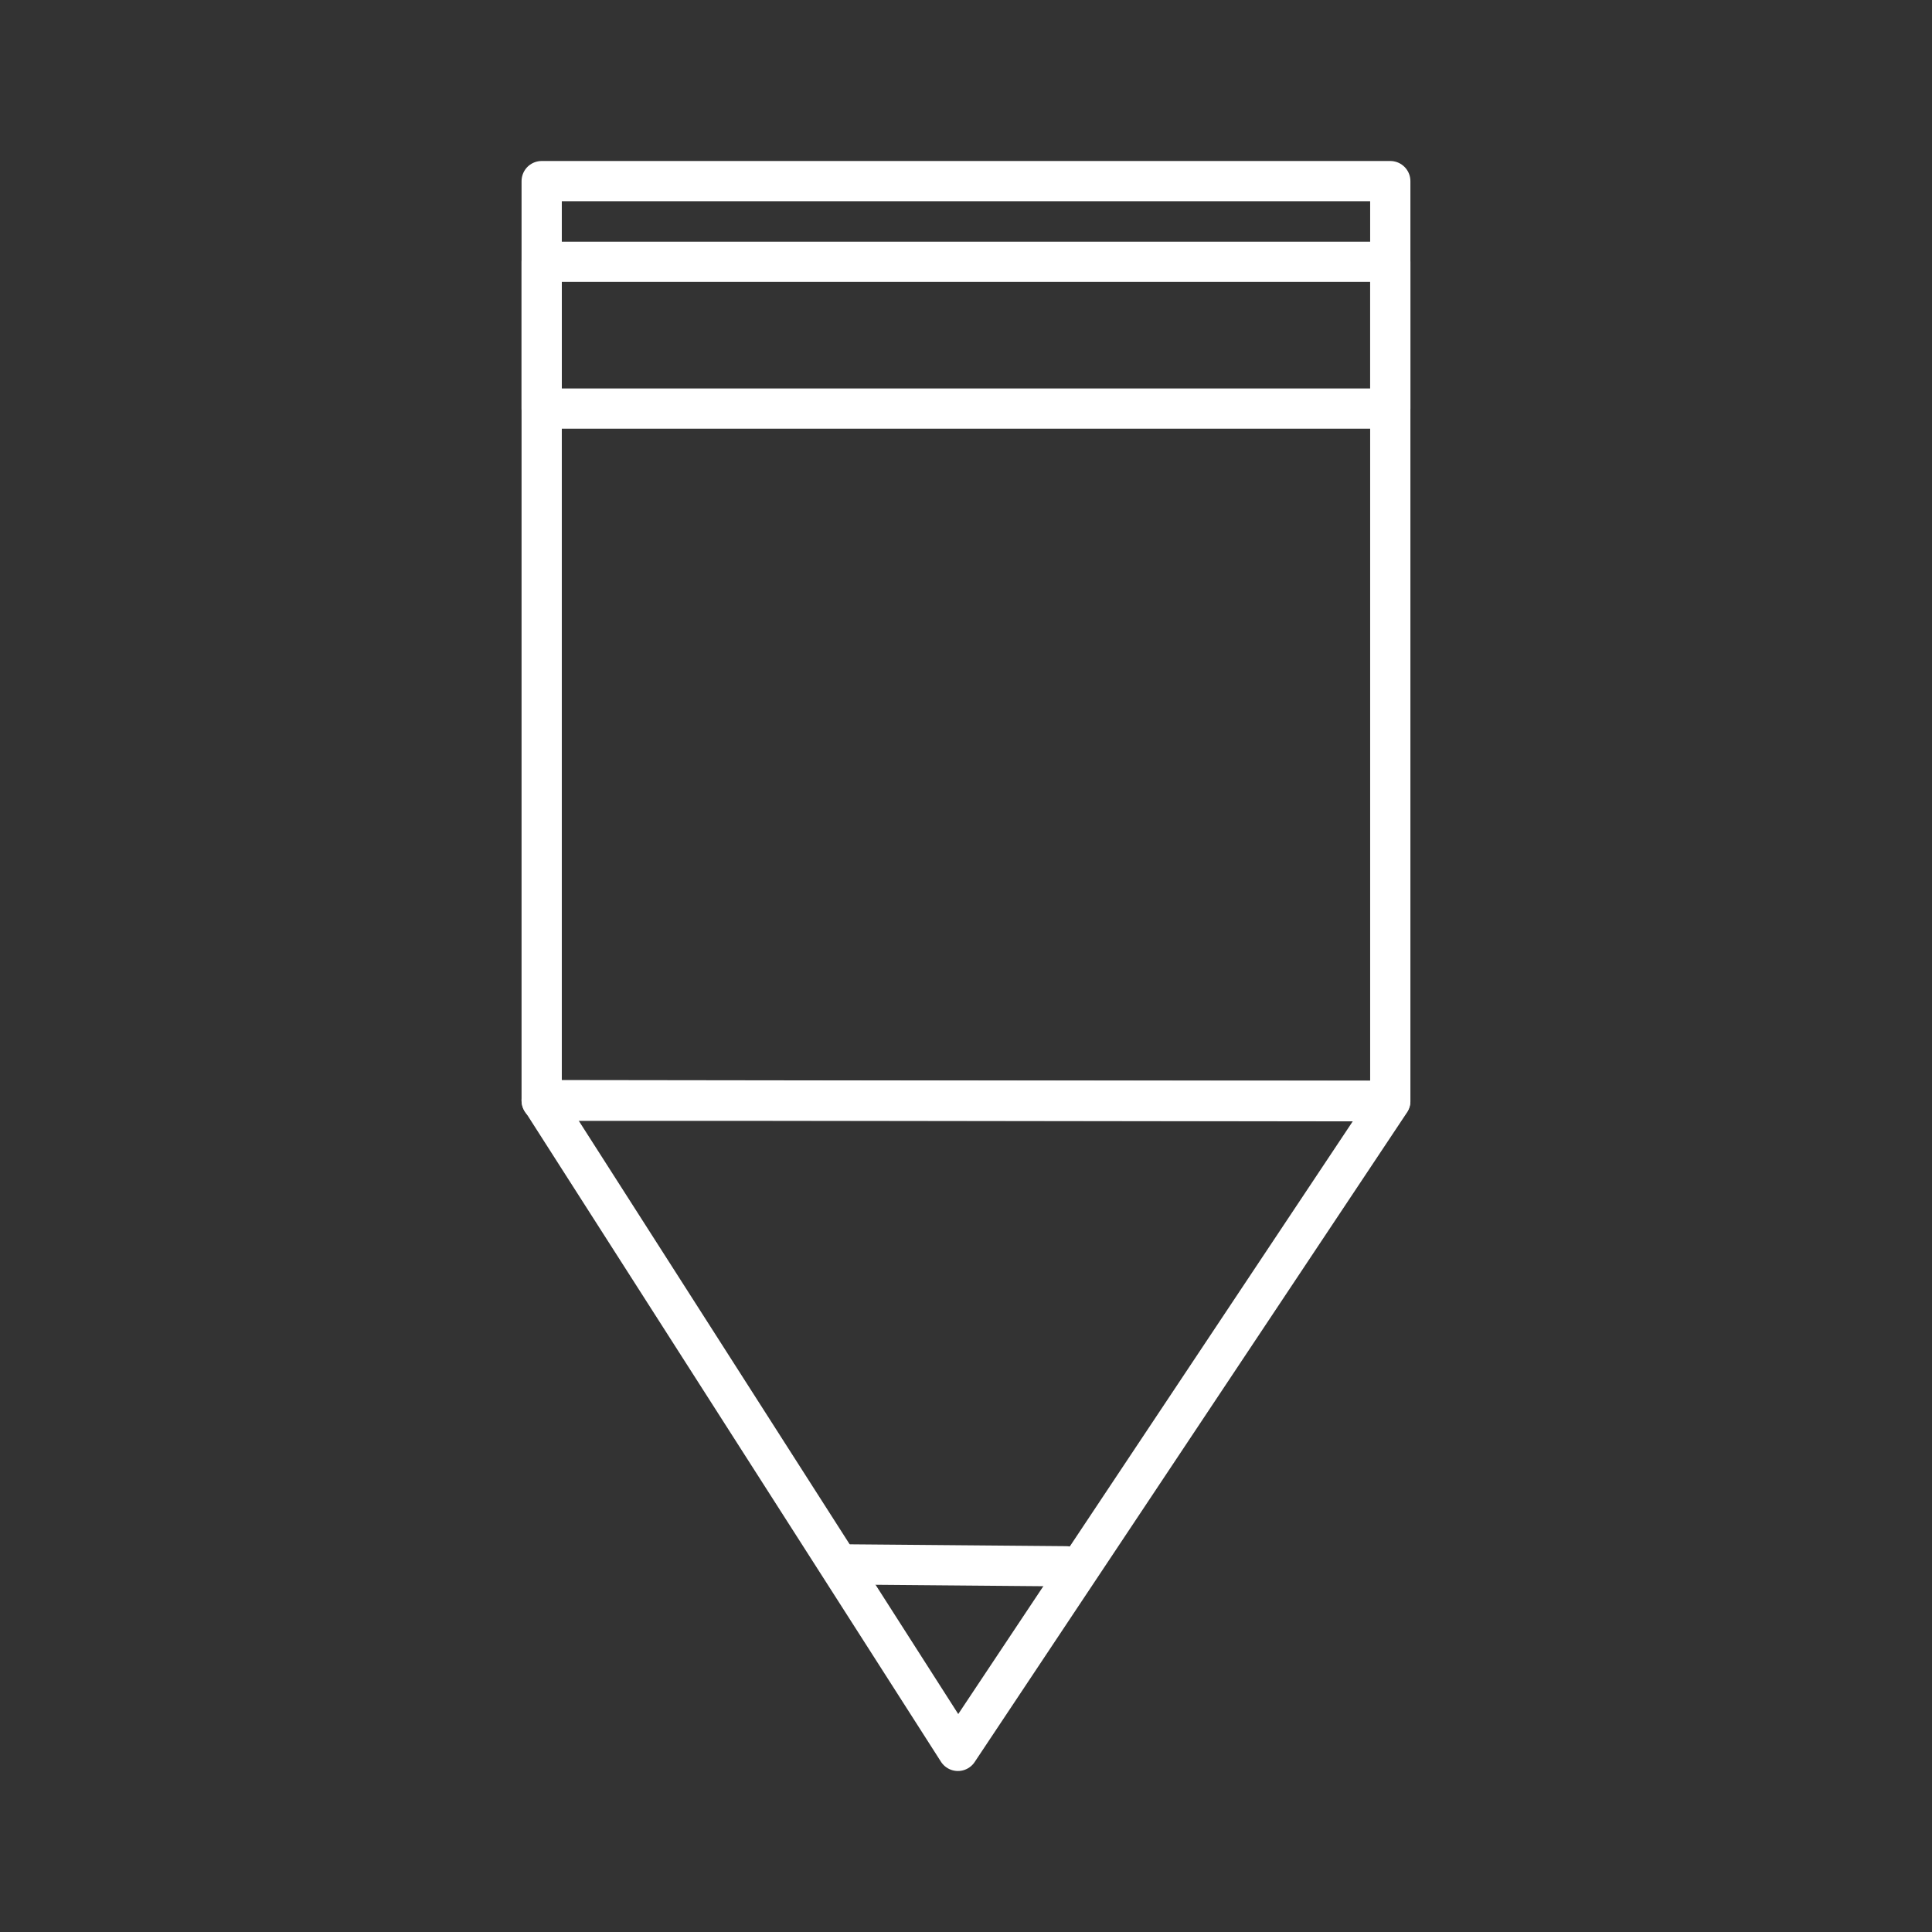 <?xml version="1.0" encoding="UTF-8"?><svg id="b" xmlns="http://www.w3.org/2000/svg" viewBox="0 0 48 48"><rect x="0" y="0" width="48" height="48" fill="#333333" stroke="none"/><defs><style>.h{fill:none;stroke:#fff;stroke-linecap:round;stroke-linejoin:round;}</style></defs><g id="c"><rect id="d" class="h" x="13.458" y="4.5" width="21.083" height="22.847"/><rect id="e" class="h" x="13.458" y="6.504" width="21.083" height="3.647"/><path id="f" class="h" d="M13.458,27.333l10.341,16.167,10.742-16.139-21.083-.028Z"/><path id="g" class="h" d="M21.131,38.868l5.357.046"/></g></svg>